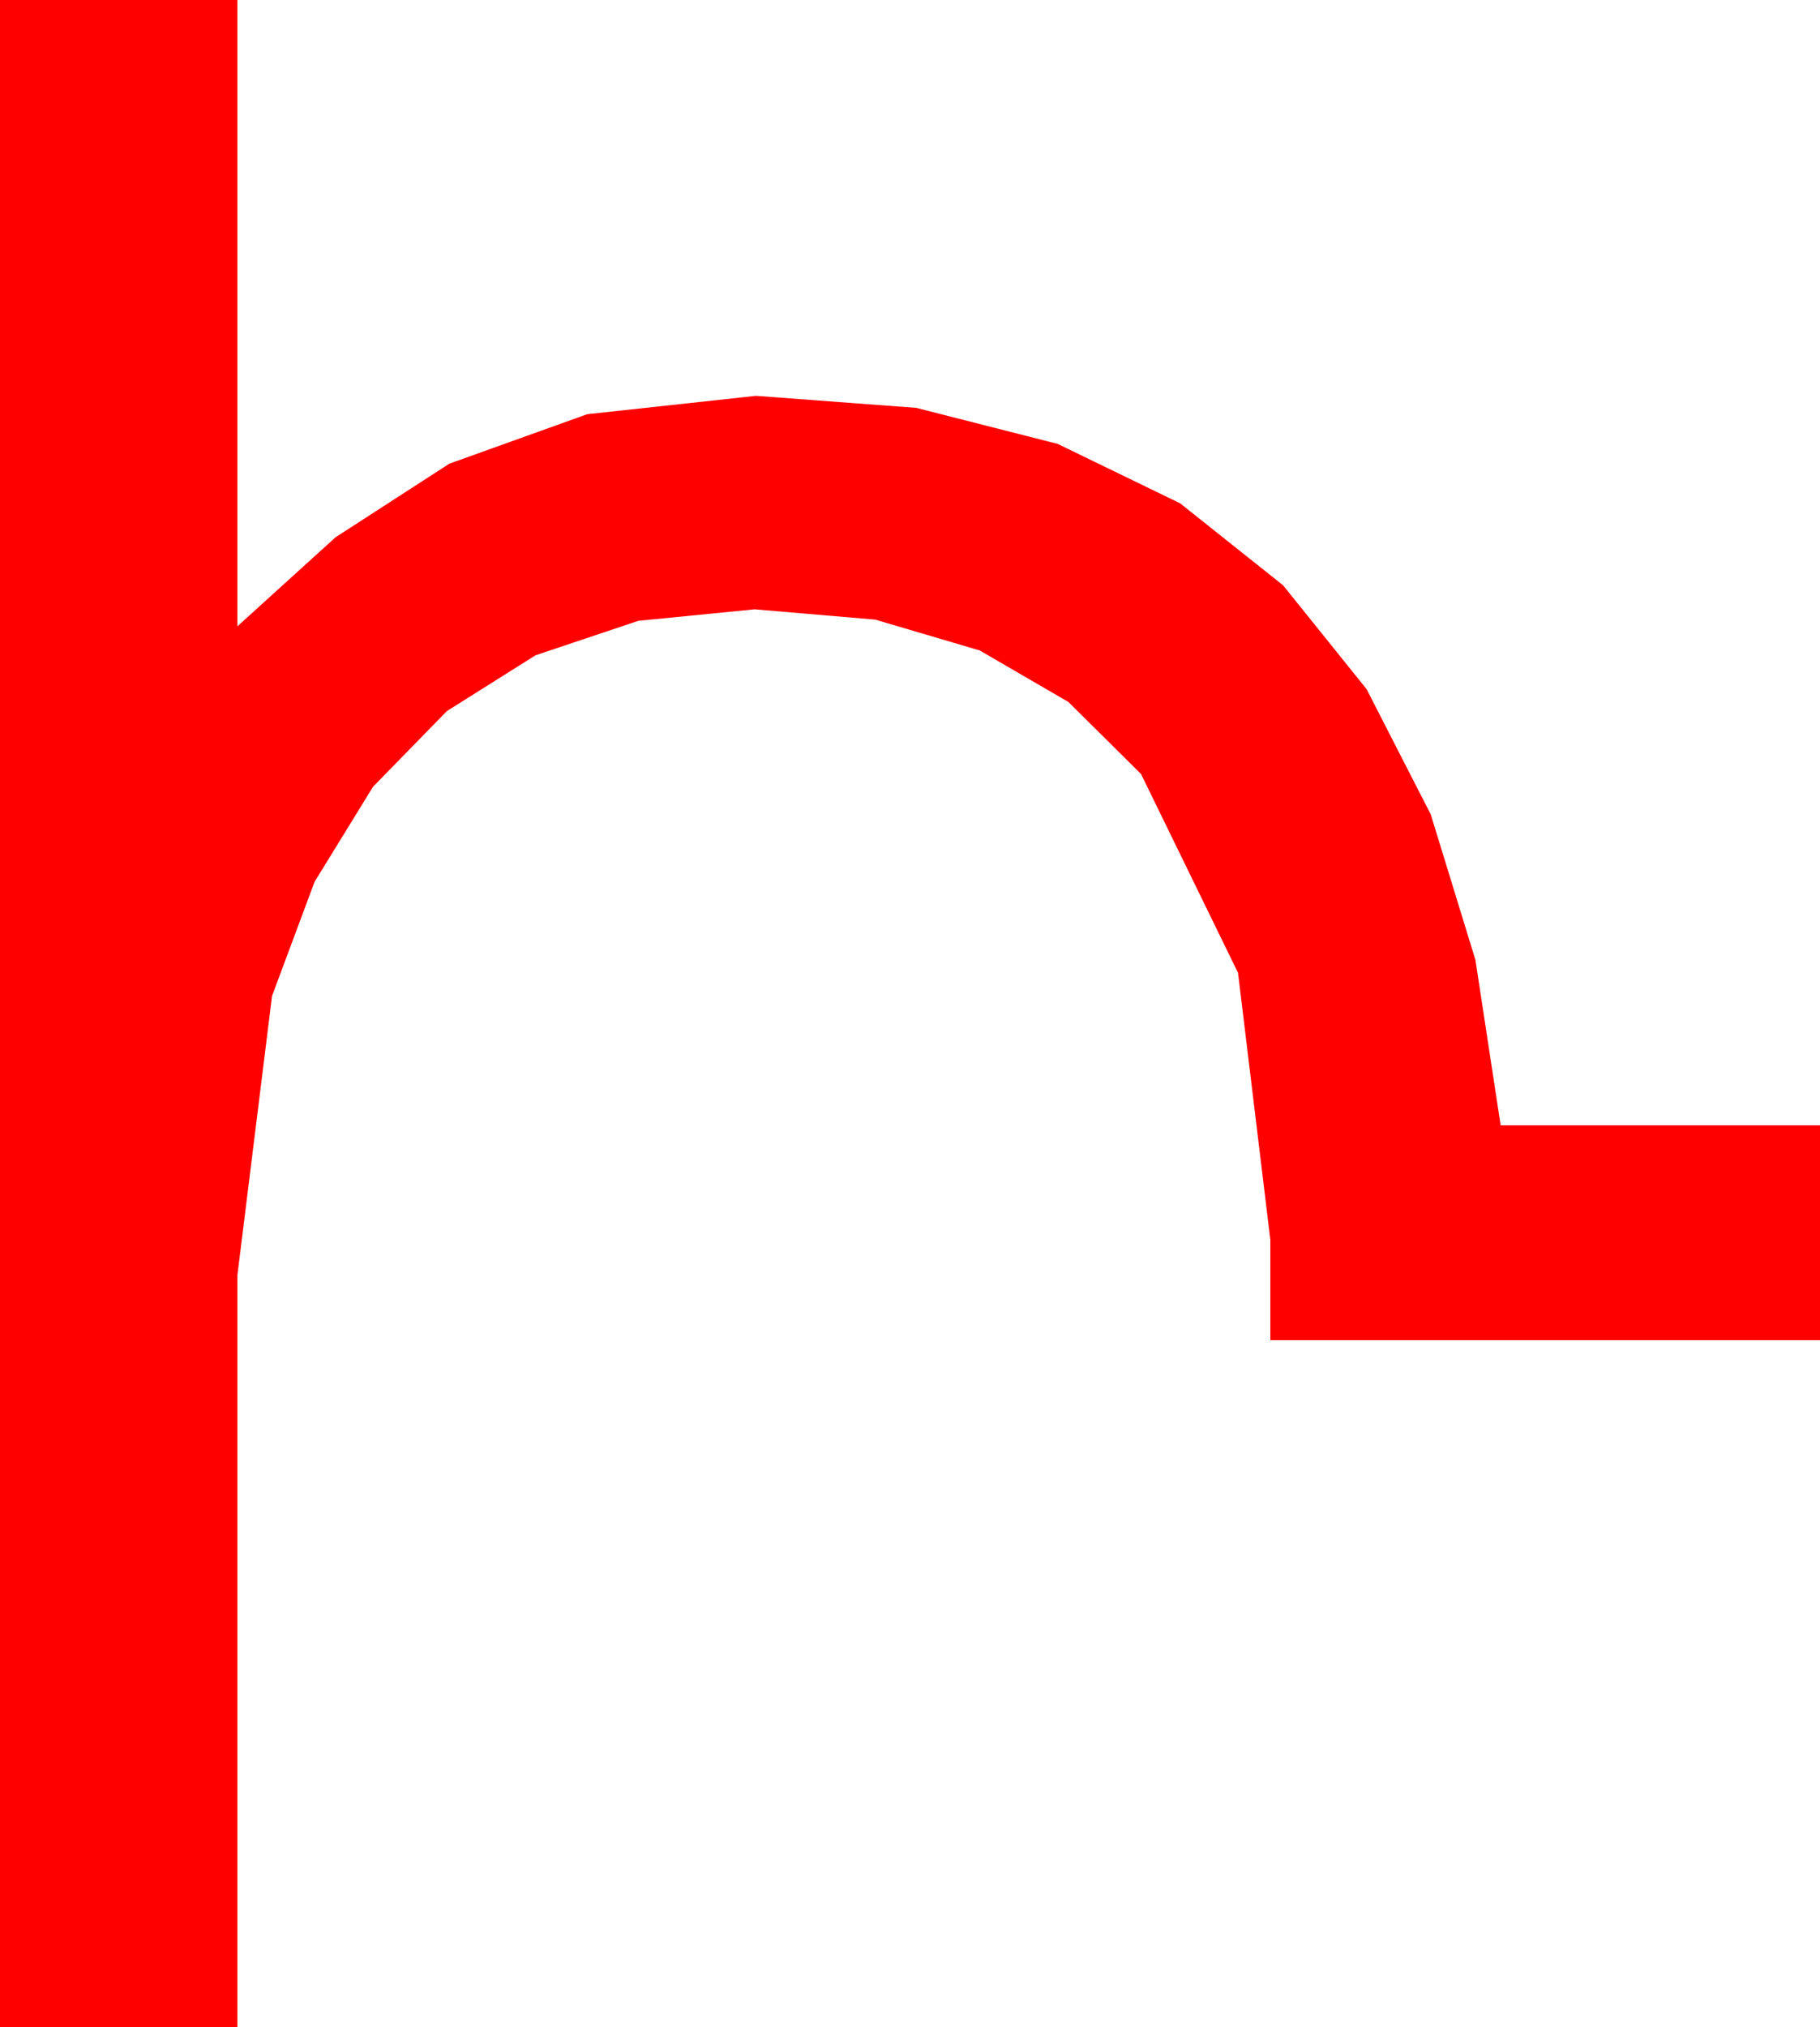 <?xml version="1.0" encoding="utf-8"?>
<!DOCTYPE svg PUBLIC "-//W3C//DTD SVG 1.1//EN" "http://www.w3.org/Graphics/SVG/1.1/DTD/svg11.dtd">
<svg width="37.734" height="42.012" xmlns="http://www.w3.org/2000/svg" xmlns:xlink="http://www.w3.org/1999/xlink" xmlns:xml="http://www.w3.org/XML/1998/namespace" version="1.1">
  <g>
    <g>
      <path style="fill:#FF0000;fill-opacity:1" d="M0,0L4.922,0 4.922,12.979 6.958,11.133 9.316,9.609 12.173,8.584 15.674,8.203 18.995,8.452 21.929,9.199 24.467,10.43 26.602,12.129 28.334,14.282 29.663,16.875 30.59,19.893 31.113,23.32 37.734,23.32 37.734,27.773 26.338,27.773 26.338,25.693 25.668,20.16 23.657,16.04 22.151,14.547 20.314,13.48 18.145,12.84 15.645,12.627 13.235,12.865 11.104,13.579 9.265,14.736 7.734,16.304 6.522,18.274 5.64,20.64 4.922,26.426 4.922,42.012 0,42.012 0,0z" />
    </g>
  </g>
</svg>